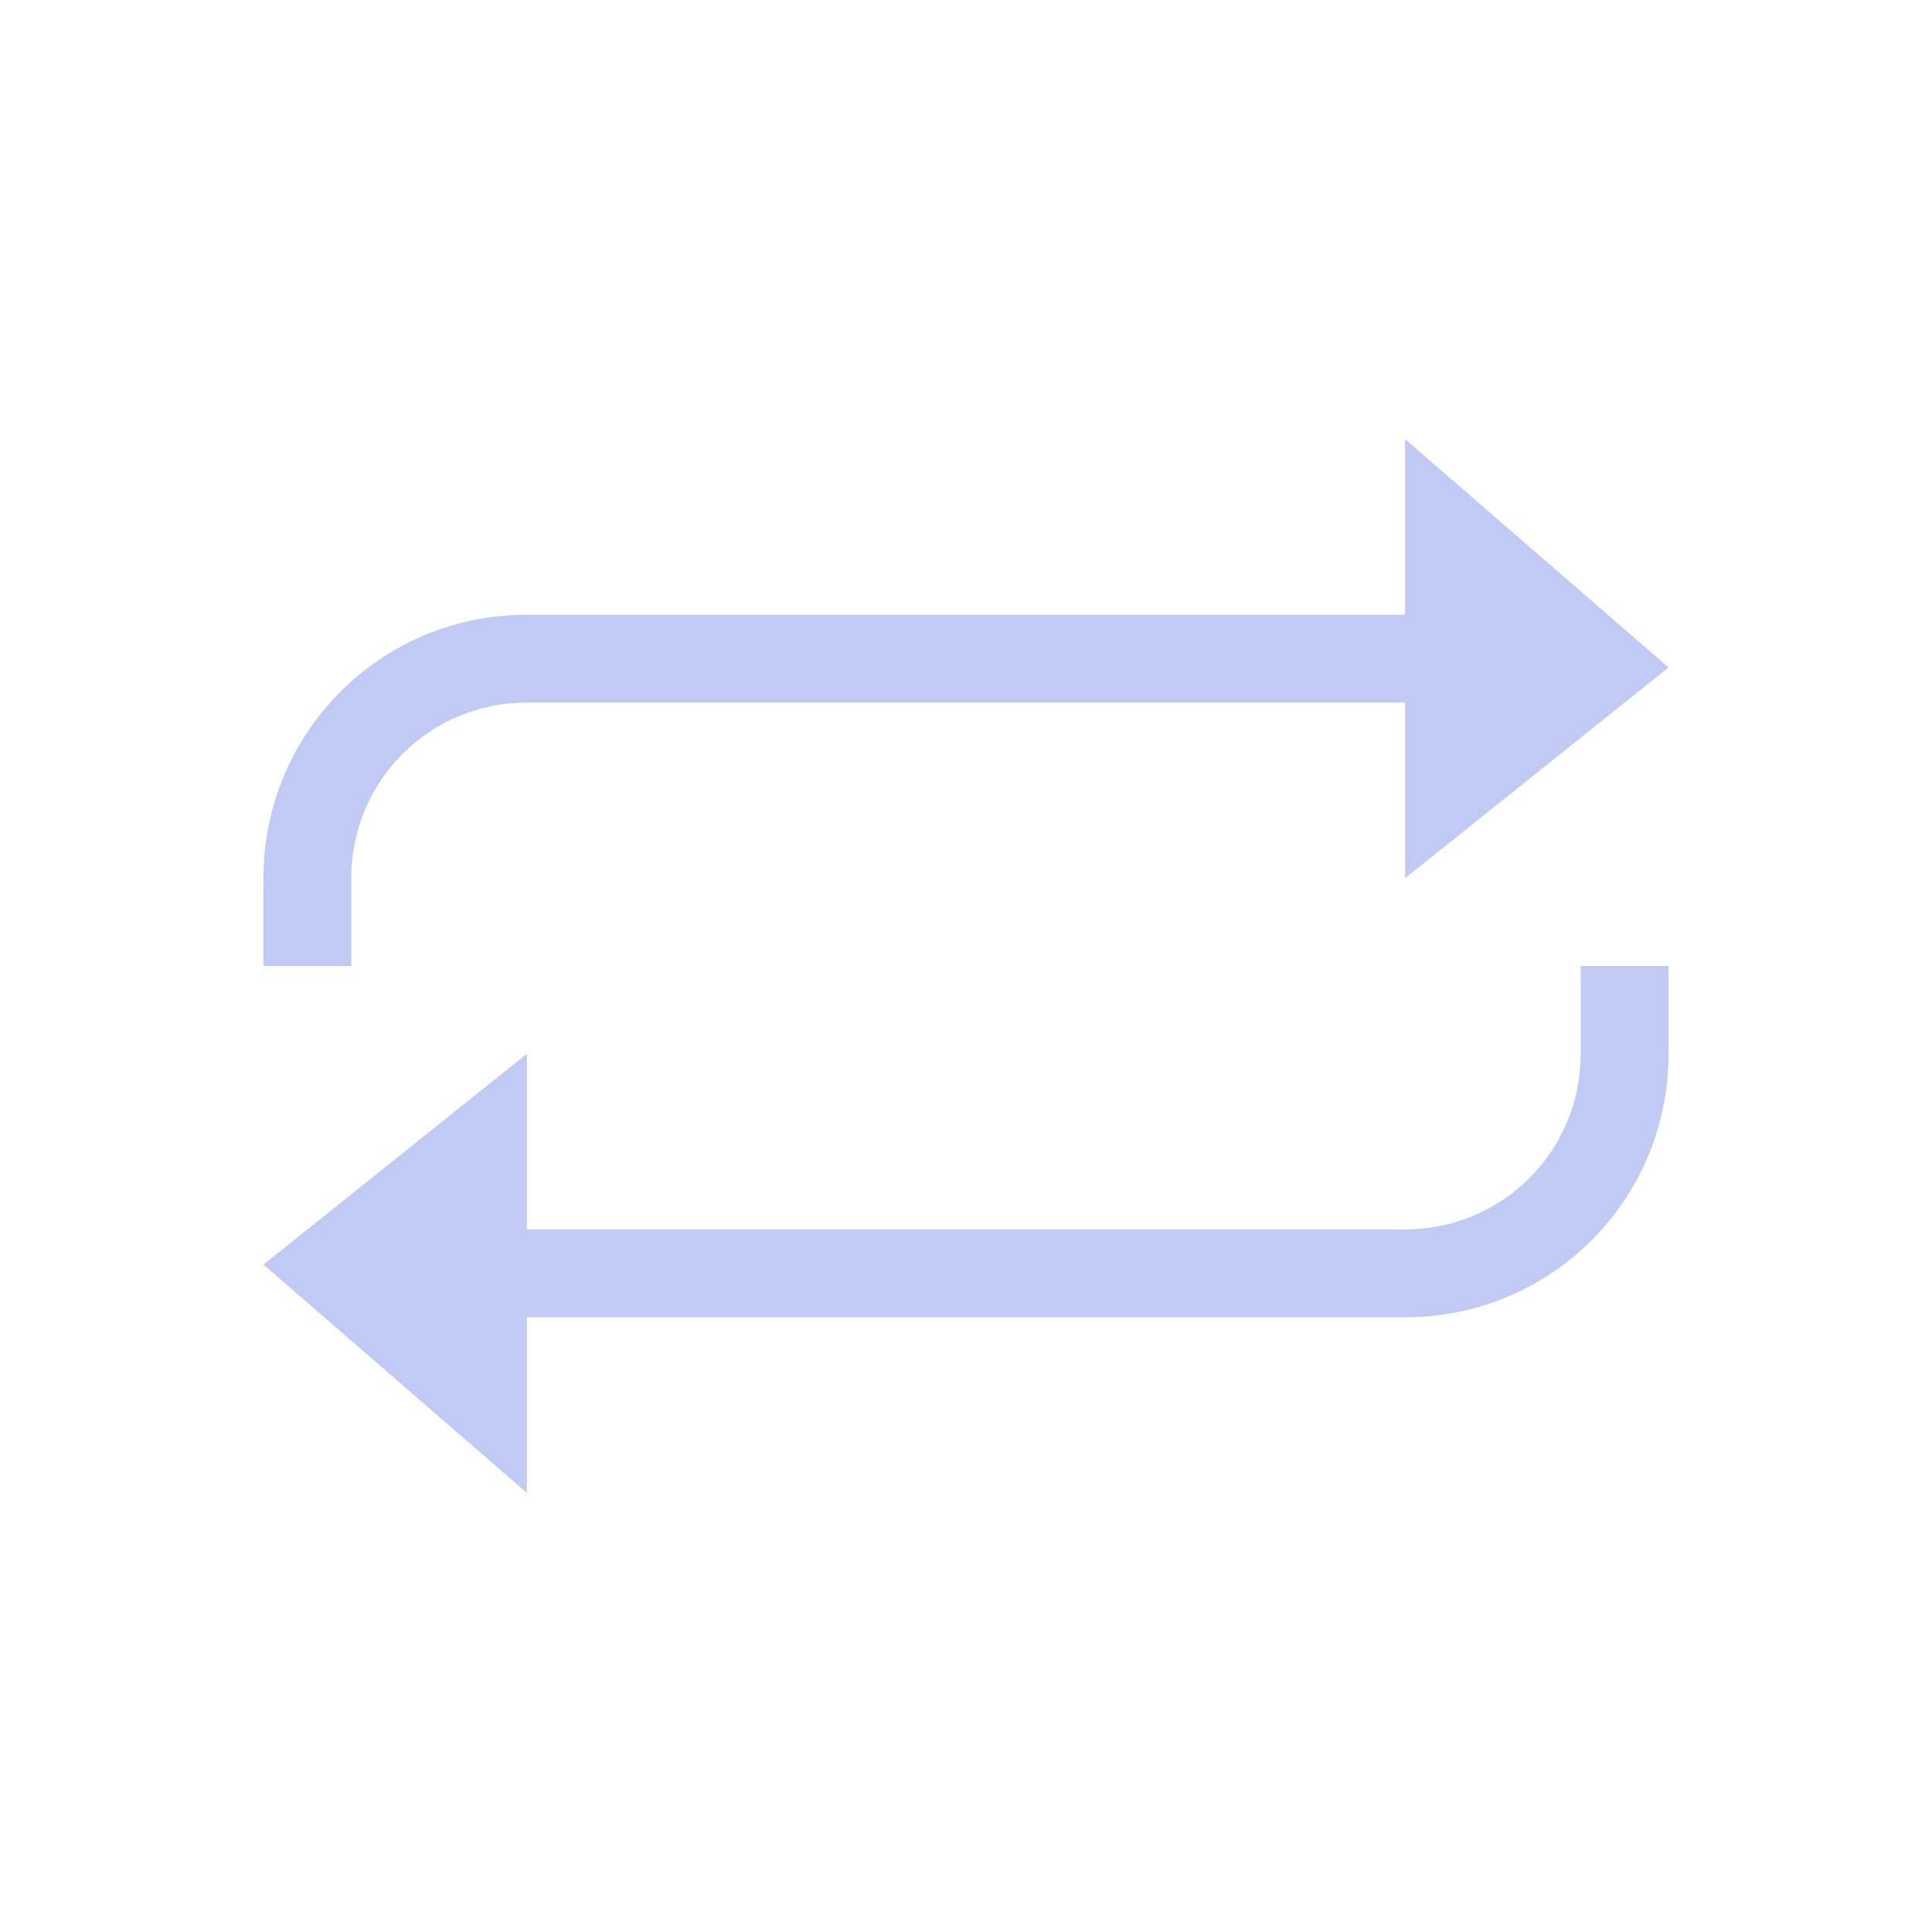 <svg xmlns="http://www.w3.org/2000/svg" viewBox="0 0 22 22">
  <defs id="defs3051">
    <style type="text/css" id="current-color-scheme">
      .ColorScheme-Text {
        color:#c0caf5;
      }
      </style>
  </defs>
 <path 
    style="fill:currentColor;fill-opacity:1;stroke:none" 
    d="M 16 5 L 16 6.6 L 16 7 L 6 7 C 4.338 7 3 8.338 3 10 L 3 11 L 4 11 L 4 10 C 4 8.892 4.892 8 6 8 L 16 8 L 16 10 L 19 7.6 L 16 5 z M 18 11 L 18 12 C 18 13.108 17.108 14 16 14 L 6 14 L 6 12 L 3 14.4 L 6 17 L 6 15.4 L 6 15 L 16 15 C 17.662 15 19 13.662 19 12 L 19 11 L 18 11 z "
    class="ColorScheme-Text"
    />  
</svg>
